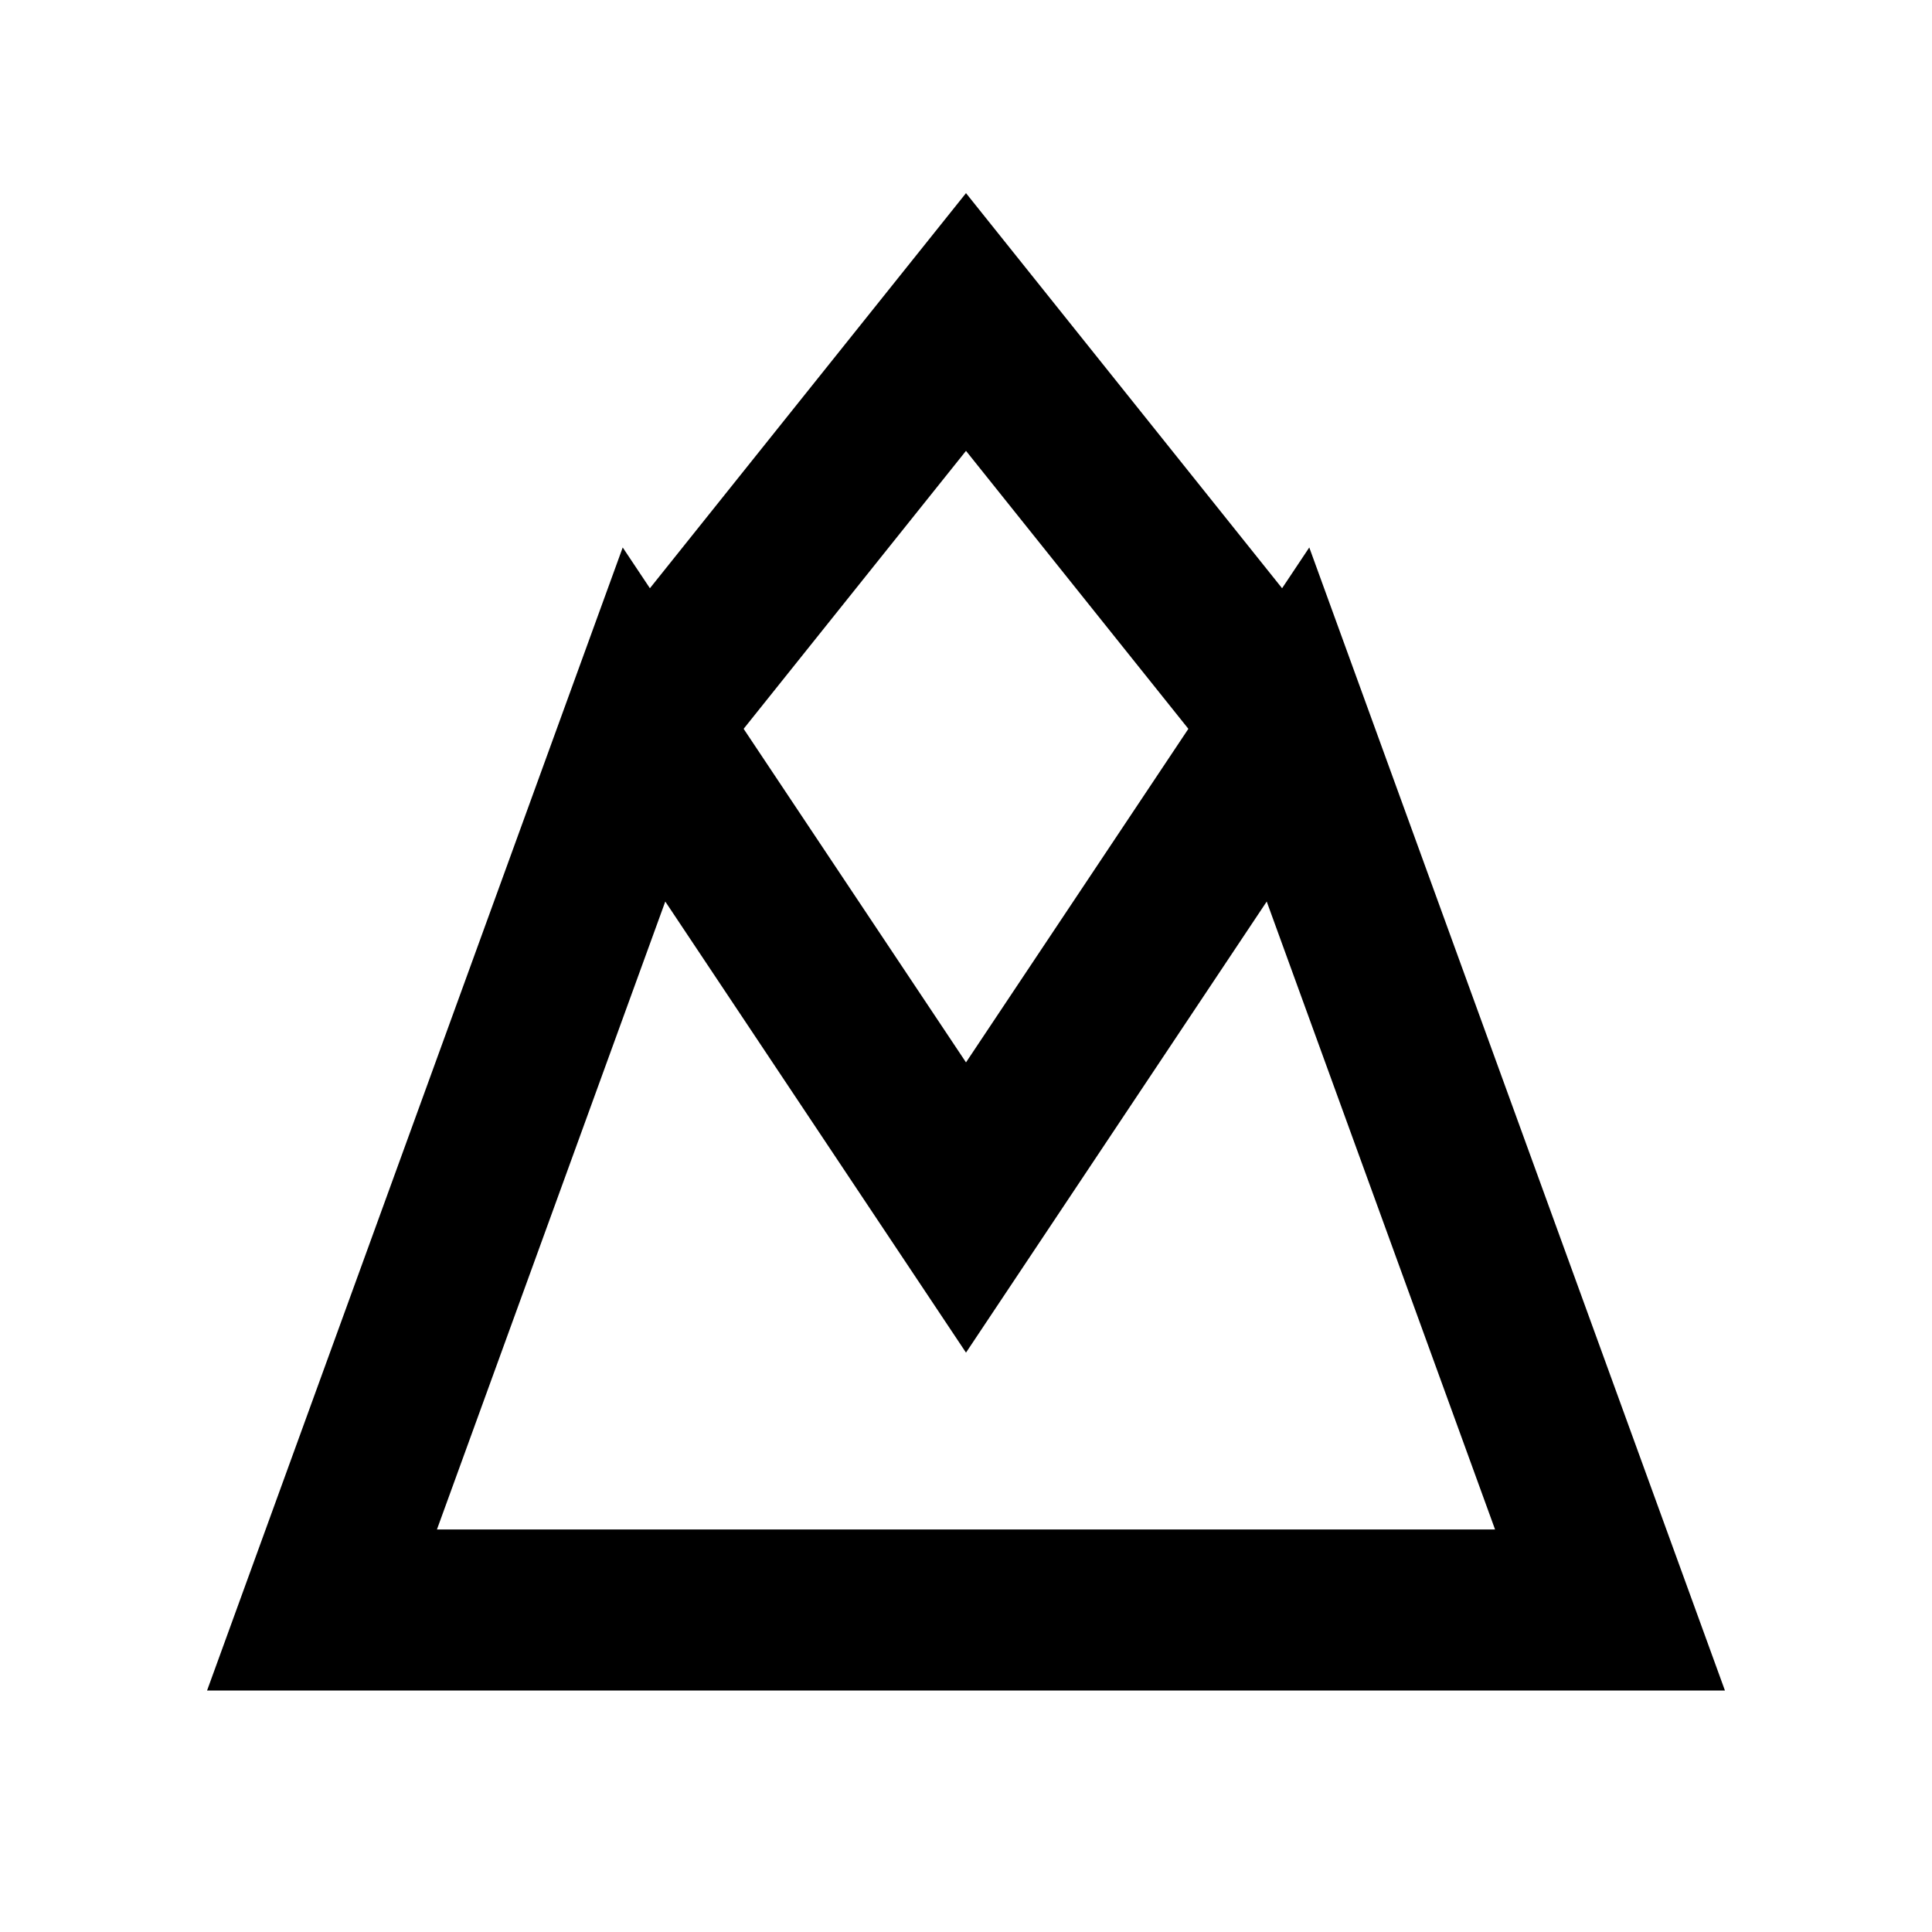 <svg width="24" height="24" viewBox="0 0 24 24" fill="none" xmlns="http://www.w3.org/2000/svg">
  <path d="M4 20L8 9L12 15L16 9L20 20H4Z" stroke="currentColor" stroke-width="2" />
  <path d="M8 9L12 4L16 9" stroke="currentColor" stroke-width="2" />
</svg>